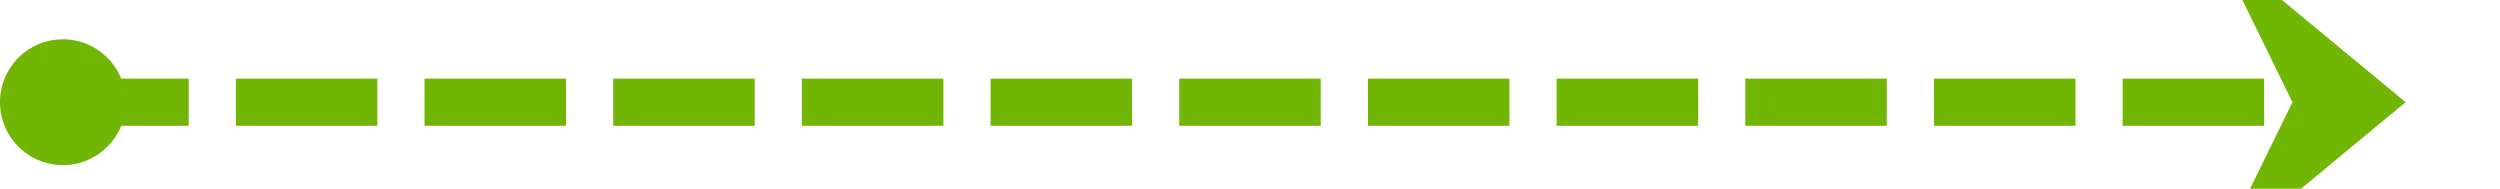 ﻿<?xml version="1.0" encoding="utf-8"?>
<svg version="1.1" xmlns:xlink="http://www.w3.org/1999/xlink" width="159px" height="12px" preserveAspectRatio="xMinYMid meet" viewBox="1471 3407  159 10" xmlns="http://www.w3.org/2000/svg">
  <path d="M 1474 3412.5  L 1621 3412.5  " stroke-width="3" stroke-dasharray="9,3" stroke="#70b603" fill="none" />
  <path d="M 1475 3408.5  A 4 4 0 0 0 1471 3412.5 A 4 4 0 0 0 1475 3416.5 A 4 4 0 0 0 1479 3412.5 A 4 4 0 0 0 1475 3408.5 Z M 1611.9 3422.5  L 1624 3412.5  L 1611.9 3402.5  L 1616.8 3412.5  L 1611.9 3422.5  Z " fill-rule="nonzero" fill="#70b603" stroke="none" />
</svg>